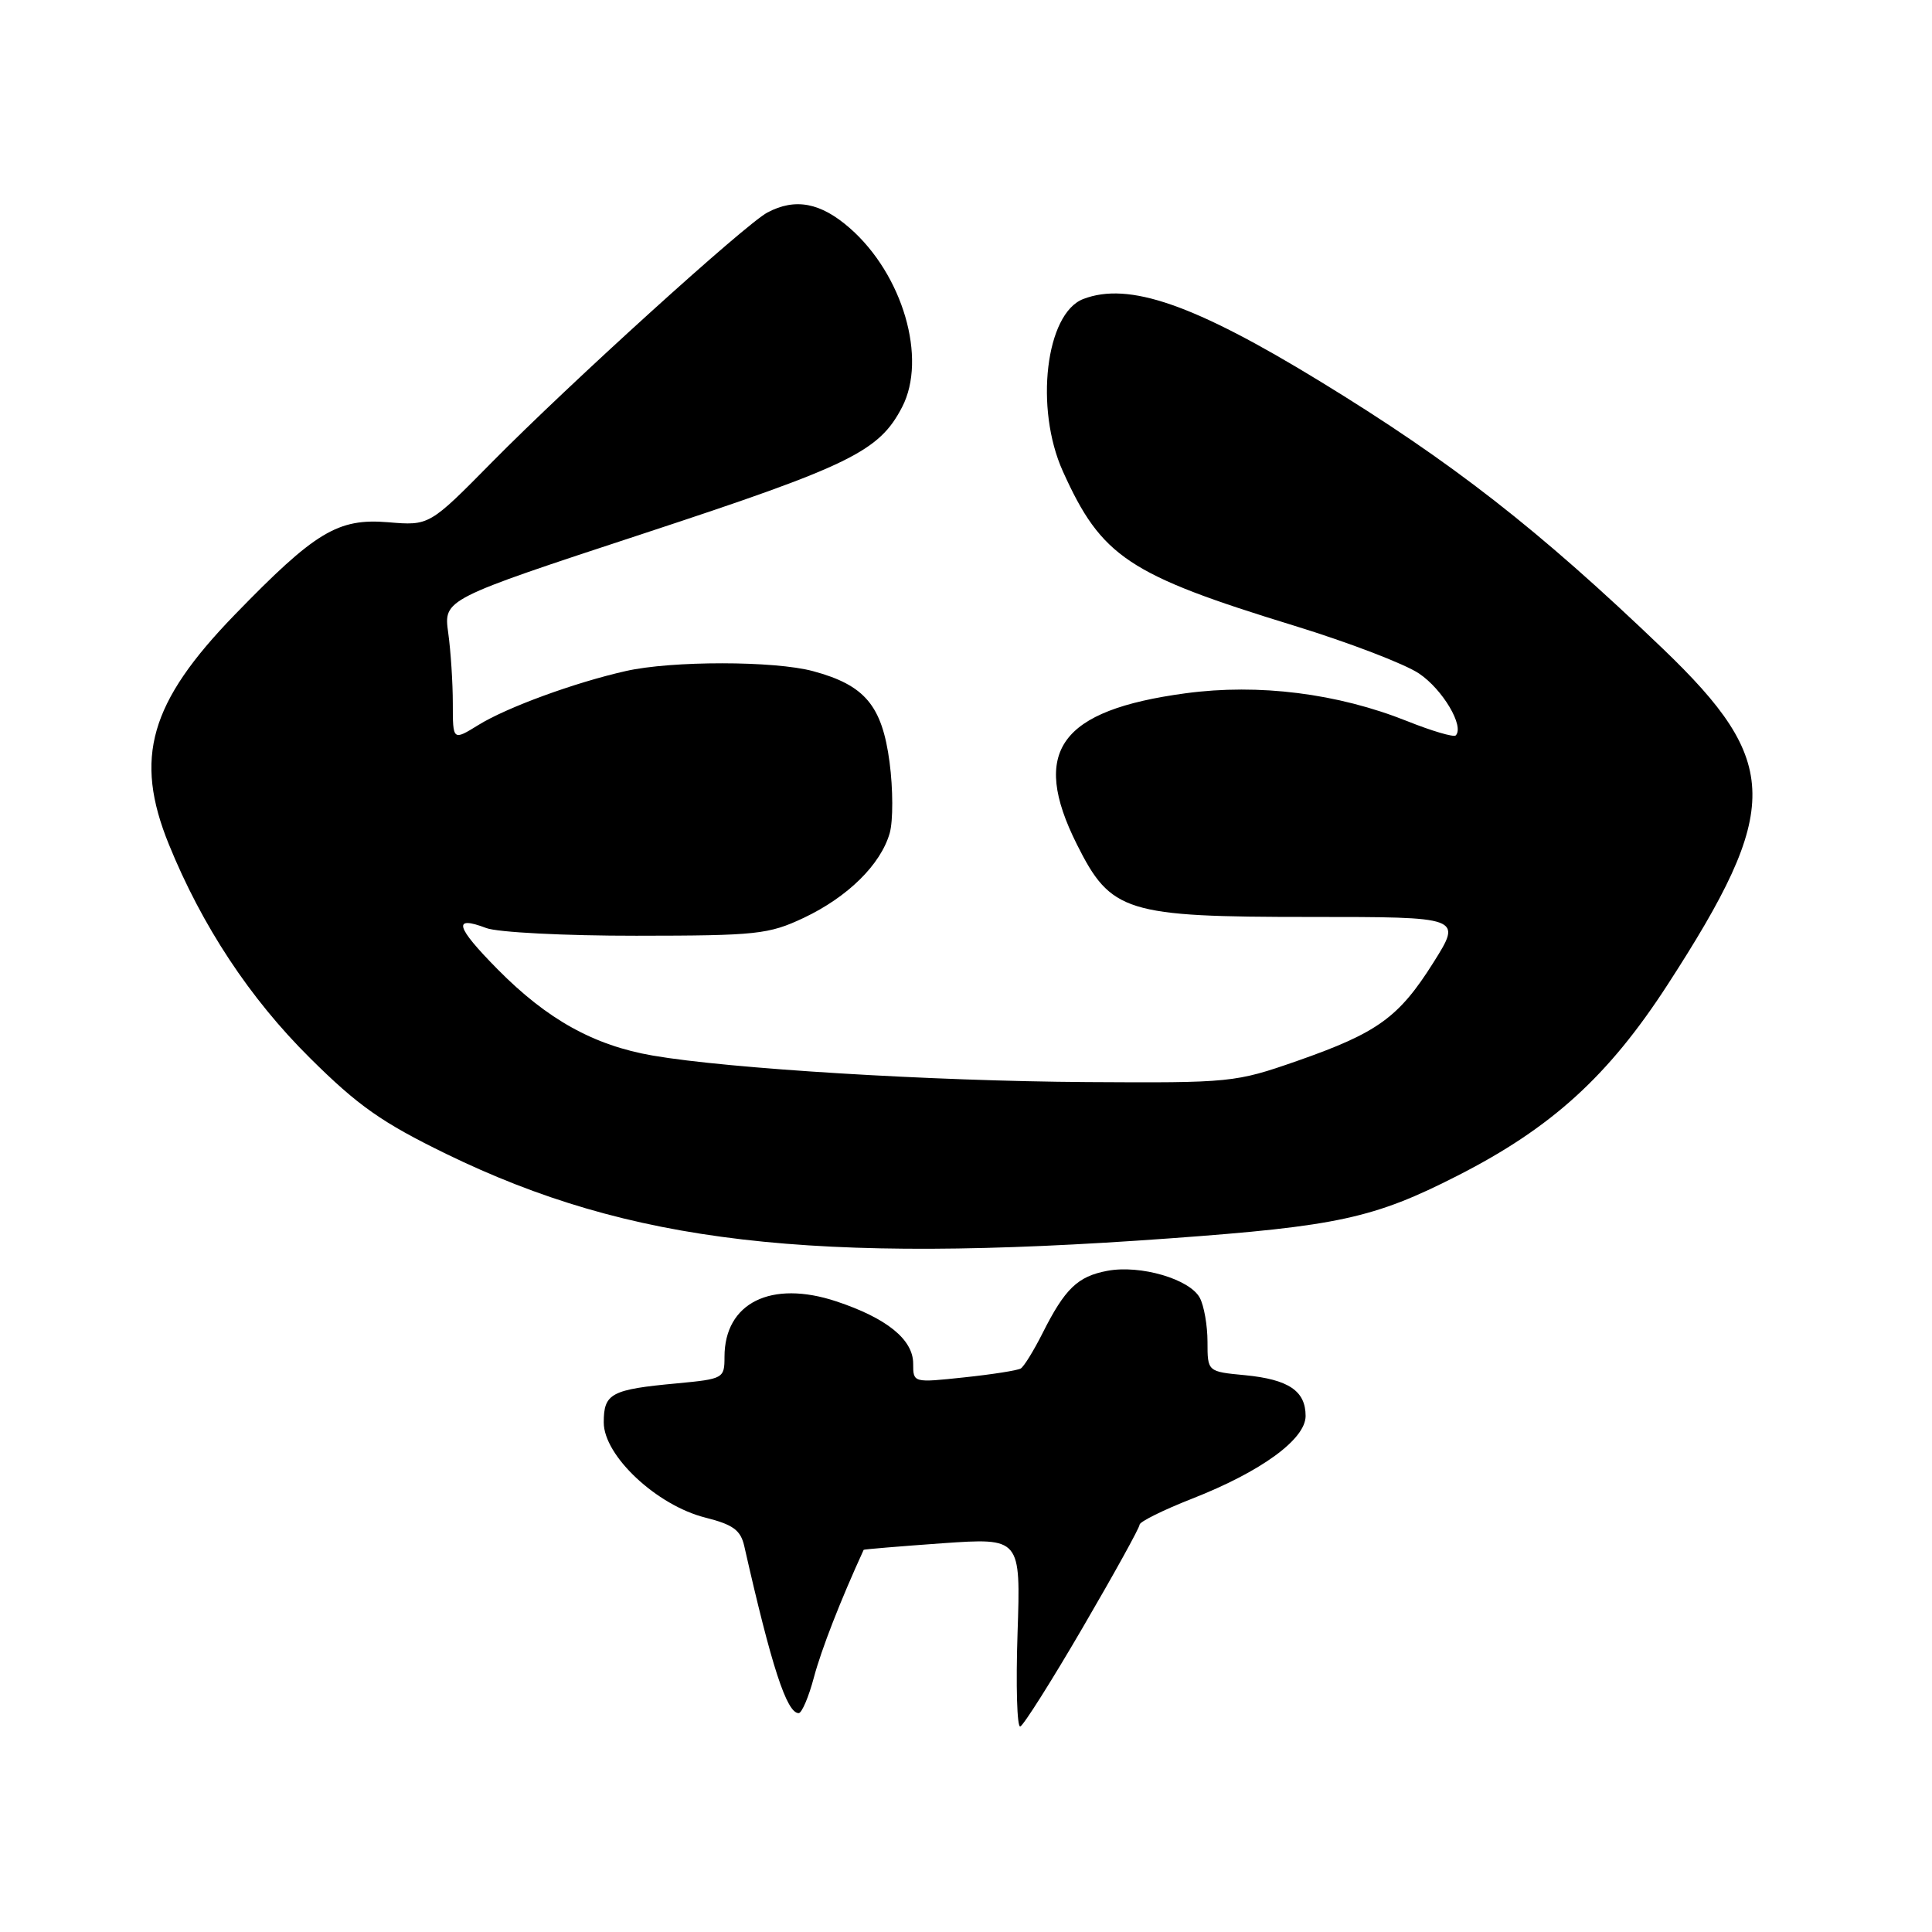<?xml version="1.0" encoding="UTF-8" standalone="no"?>
<!DOCTYPE svg PUBLIC "-//W3C//DTD SVG 1.1//EN" "http://www.w3.org/Graphics/SVG/1.1/DTD/svg11.dtd" >
<svg xmlns="http://www.w3.org/2000/svg" xmlns:xlink="http://www.w3.org/1999/xlink" version="1.1" viewBox="0 0 256 256">
 <g >
 <path fill="currentColor"
d=" M 143.49 215.62 C 147.62 208.54 151.00 202.43 151.00 202.03 C 151.00 201.64 154.12 200.09 157.94 198.59 C 167.12 194.99 173.00 190.71 173.00 187.62 C 173.00 184.30 170.74 182.78 164.97 182.22 C 160.00 181.75 160.00 181.75 160.00 177.81 C 160.00 175.64 159.54 173.01 158.98 171.97 C 157.65 169.48 151.10 167.57 146.73 168.39 C 142.79 169.13 141.11 170.75 138.13 176.68 C 136.97 178.98 135.68 181.07 135.26 181.33 C 134.84 181.59 131.46 182.12 127.75 182.51 C 121.00 183.23 121.00 183.23 121.00 180.69 C 121.00 177.49 117.50 174.66 110.82 172.44 C 102.18 169.57 96.00 172.63 96.00 179.79 C 96.00 182.64 95.86 182.72 89.74 183.30 C 80.96 184.11 80.00 184.63 80.00 188.48 C 80.00 192.90 87.02 199.47 93.46 201.09 C 97.14 202.02 98.14 202.75 98.62 204.87 C 102.23 220.82 104.24 227.00 105.83 227.00 C 106.24 227.00 107.16 224.86 107.85 222.25 C 108.84 218.55 111.35 212.10 114.44 205.36 C 114.47 205.29 119.17 204.90 124.87 204.49 C 135.25 203.77 135.25 203.77 134.83 216.40 C 134.60 223.35 134.76 228.91 135.19 228.77 C 135.62 228.62 139.36 222.71 143.49 215.62 Z  M 155.00 164.09 C 177.22 162.48 182.08 161.42 193.12 155.79 C 205.59 149.44 213.11 142.60 220.95 130.50 C 236.10 107.12 236.01 101.00 220.35 85.97 C 203.84 70.14 192.46 61.26 174.90 50.52 C 158.22 40.32 149.56 37.31 143.54 39.62 C 138.56 41.53 137.07 54.10 140.83 62.44 C 145.95 73.80 149.49 76.16 171.56 82.93 C 178.74 85.14 186.16 87.98 188.04 89.25 C 191.17 91.36 194.07 96.26 192.89 97.45 C 192.62 97.71 189.72 96.86 186.45 95.55 C 177.23 91.87 166.81 90.56 157.12 91.86 C 140.41 94.11 136.51 99.53 142.69 111.88 C 147.20 120.89 149.14 121.50 173.62 121.50 C 193.73 121.50 193.73 121.50 189.96 127.50 C 185.35 134.83 182.56 136.84 171.85 140.59 C 163.67 143.44 163.11 143.50 144.00 143.38 C 123.44 143.25 96.57 141.61 86.50 139.87 C 78.68 138.52 72.50 135.08 65.94 128.44 C 60.35 122.78 59.93 121.26 64.43 122.97 C 65.91 123.54 74.86 124.00 84.32 123.99 C 100.29 123.98 101.85 123.81 106.50 121.62 C 112.33 118.86 116.69 114.57 117.89 110.40 C 118.35 108.78 118.34 104.54 117.87 100.98 C 116.87 93.48 114.60 90.78 107.73 88.93 C 102.62 87.55 88.99 87.54 82.91 88.92 C 76.13 90.45 67.17 93.73 63.40 96.06 C 60.00 98.16 60.00 98.16 60.00 93.22 C 60.00 90.50 59.73 86.28 59.39 83.84 C 58.78 79.41 58.78 79.41 85.36 70.67 C 112.71 61.67 116.49 59.82 119.54 53.93 C 122.87 47.49 119.63 36.39 112.62 30.24 C 108.74 26.84 105.38 26.20 101.68 28.16 C 98.74 29.73 75.50 50.79 65.19 61.24 C 56.89 69.66 56.89 69.66 51.43 69.20 C 44.77 68.65 41.78 70.45 31.11 81.45 C 19.83 93.08 17.72 100.43 22.37 111.87 C 26.76 122.68 33.11 132.30 41.06 140.18 C 47.45 146.53 50.60 148.74 59.15 152.91 C 83.47 164.74 107.50 167.55 155.00 164.09 Z "/>
</g>
</svg>